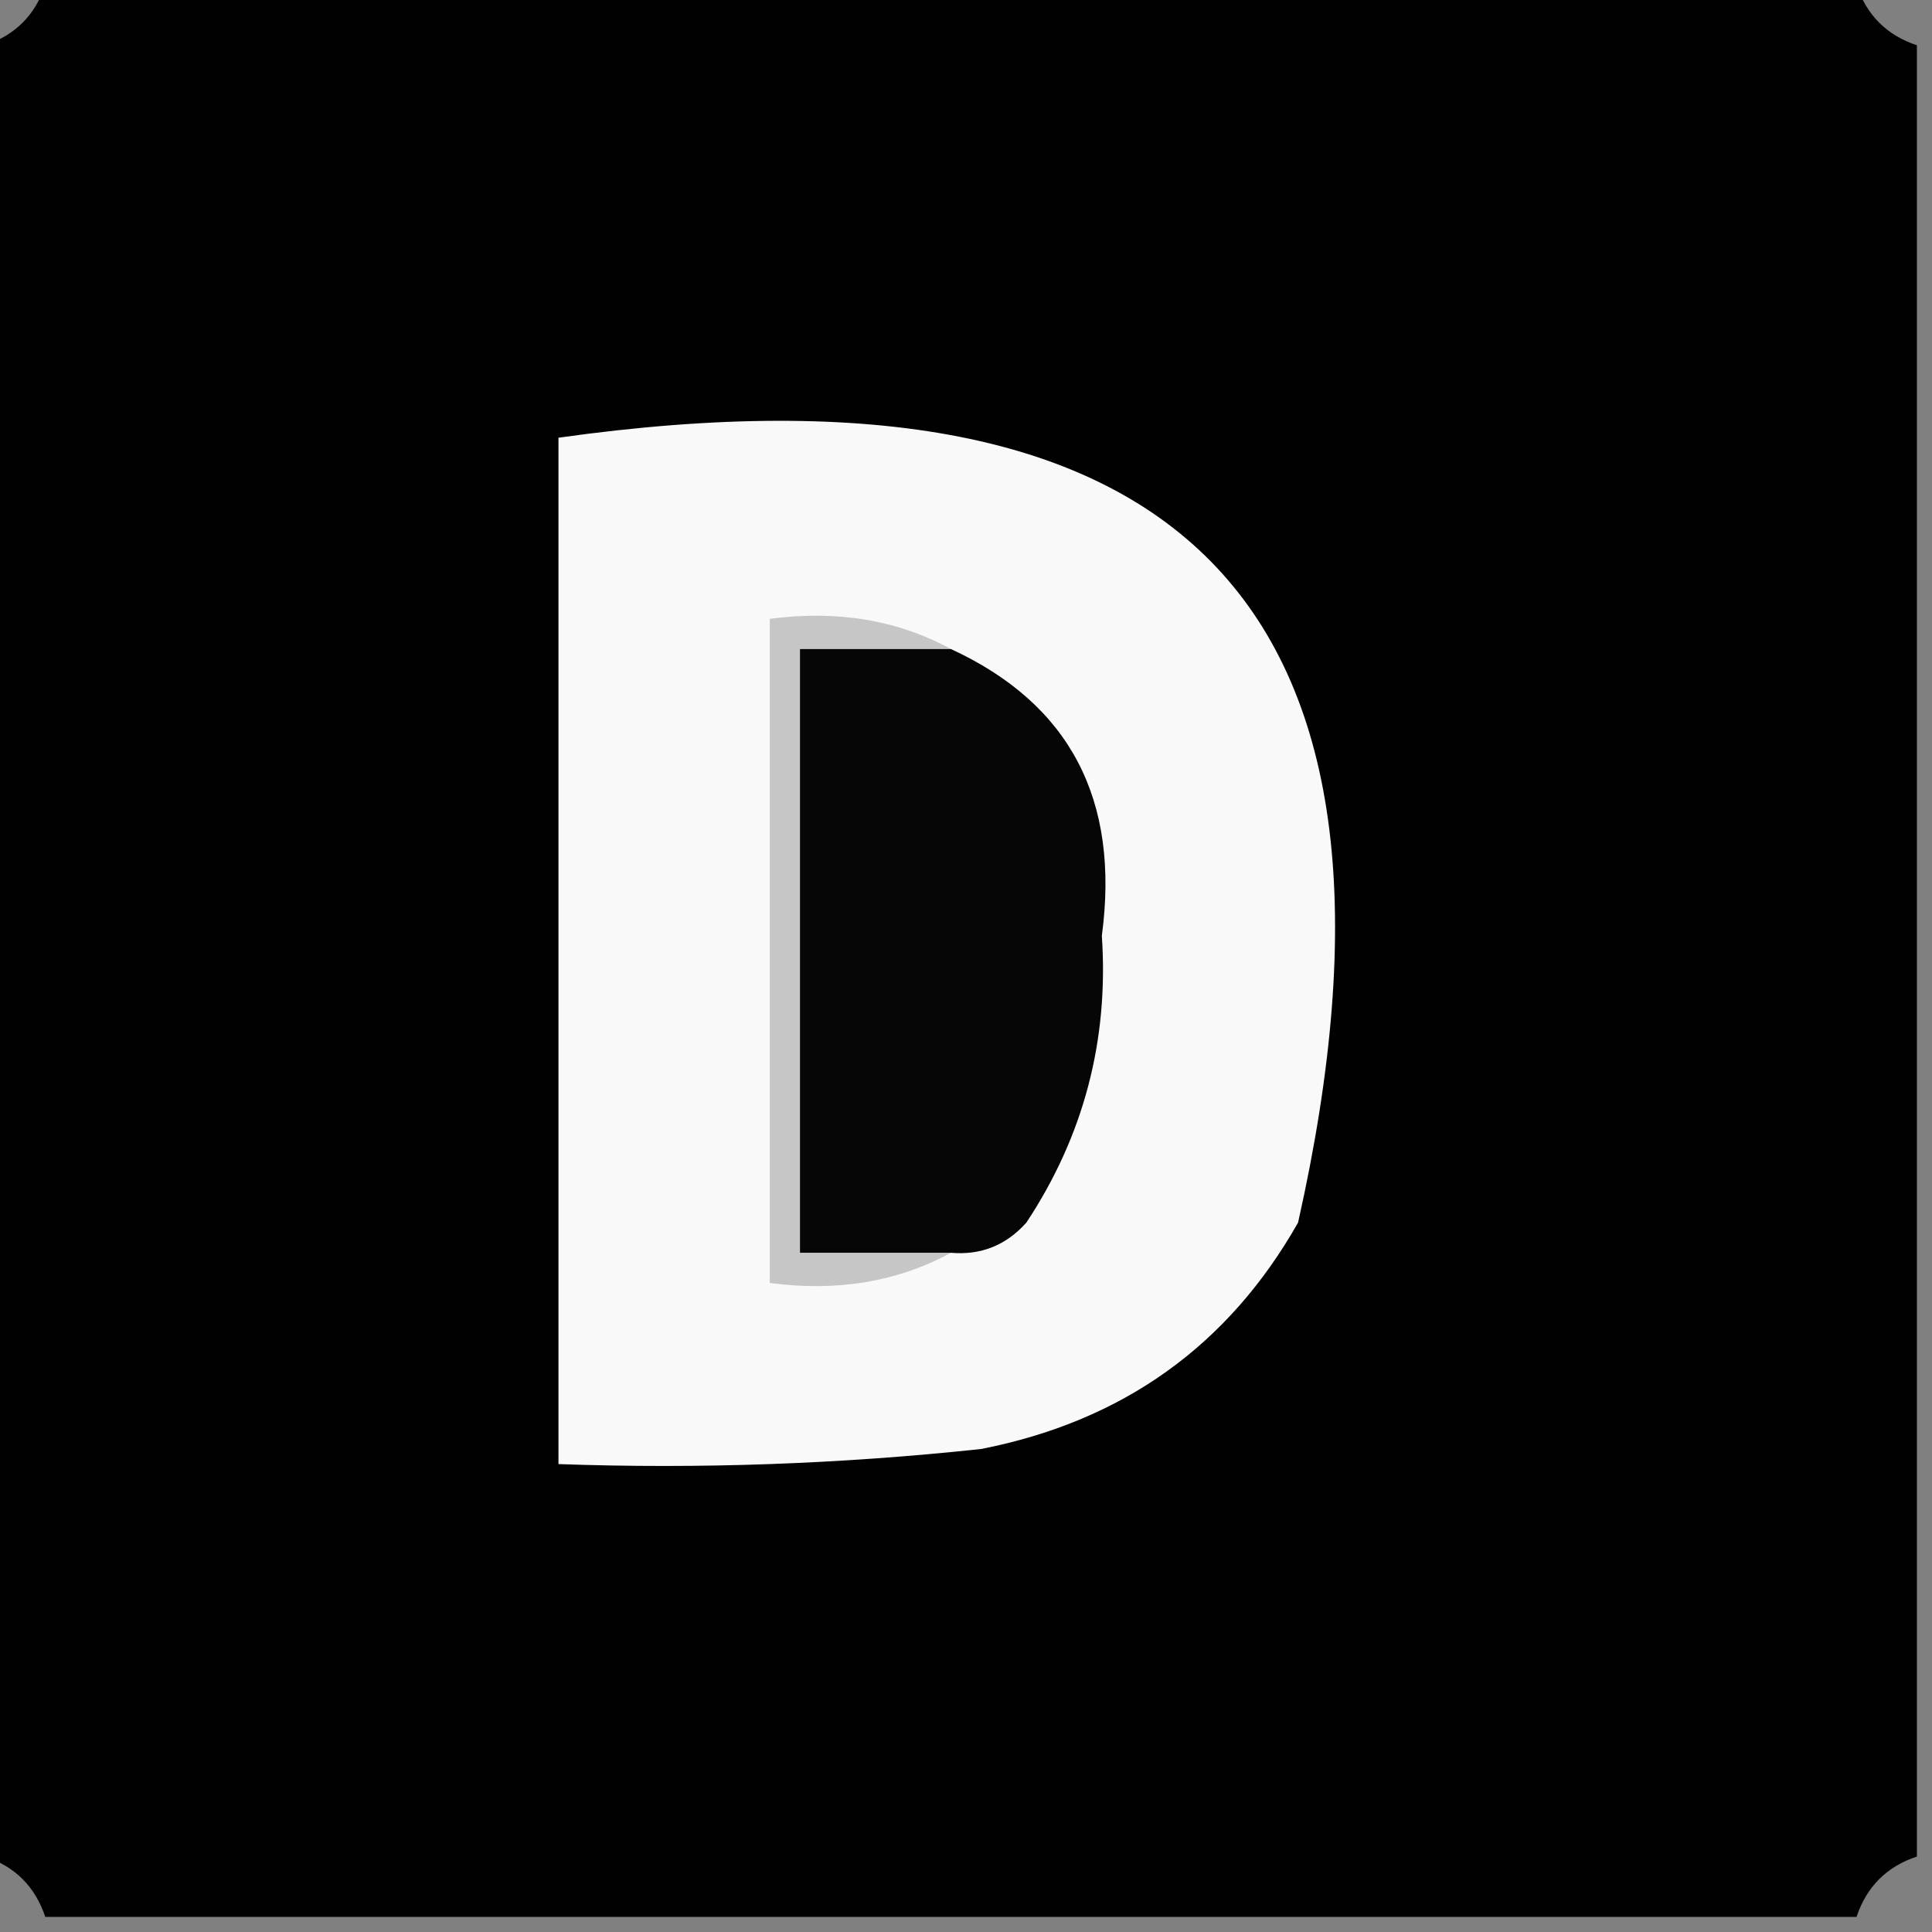 <?xml version="1.0" encoding="UTF-8"?>
<!DOCTYPE svg PUBLIC "-//W3C//DTD SVG 1.1//EN" "http://www.w3.org/Graphics/SVG/1.1/DTD/svg11.dtd">
<svg xmlns="http://www.w3.org/2000/svg" version="1.1" width="64px" height="64px" style="shape-rendering:geometricPrecision; text-rendering:geometricPrecision; image-rendering:optimizeQuality; fill-rule:evenodd; clip-rule:evenodd" xmlns:xlink="http://www.w3.org/1999/xlink">
<rect width="100%" height="100%" fill="#808080" stroke="none"/>
<g><path style="opacity:0.997" fill="#010101" d="M 1.5,-0.5 C 21.5,-0.5 41.5,-0.5 61.5,-0.5C 61.833,0.5 62.5,1.167 63.5,1.5C 63.5,21.5 63.5,41.5 63.5,61.5C 62.5,61.833 61.833,62.5 61.5,63.5C 41.5,63.5 21.5,63.5 1.5,63.5C 1.167,62.5 0.5,61.833 -0.5,61.5C -0.5,41.5 -0.5,21.5 -0.5,1.5C 0.5,1.167 1.167,0.5 1.5,-0.5 Z"/></g>
<g><path style="opacity:1" fill="#f9f9f9" d="M 18.5,14.5 C 39.395,11.555 47.561,20.221 43,40.5C 40.688,44.581 37.188,47.081 32.5,48C 27.845,48.499 23.178,48.666 18.5,48.5C 18.5,37.167 18.5,25.833 18.5,14.5 Z"/></g>
<g><path style="opacity:0.988" fill="#c5c5c5" d="M 31.5,21.5 C 29.833,21.5 28.167,21.5 26.5,21.5C 26.5,28.167 26.5,34.833 26.5,41.5C 28.167,41.5 29.833,41.5 31.5,41.5C 29.735,42.461 27.735,42.795 25.5,42.5C 25.5,35.167 25.5,27.833 25.5,20.5C 27.735,20.205 29.735,20.539 31.5,21.5 Z"/></g>
<g><path style="opacity:1" fill="#060606" d="M 31.5,21.5 C 35.436,23.314 37.103,26.481 36.5,31C 36.733,34.459 35.9,37.626 34,40.5C 33.329,41.252 32.496,41.586 31.5,41.5C 29.833,41.5 28.167,41.5 26.5,41.5C 26.5,34.833 26.5,28.167 26.5,21.5C 28.167,21.5 29.833,21.5 31.5,21.5 Z"/></g>
</svg>
